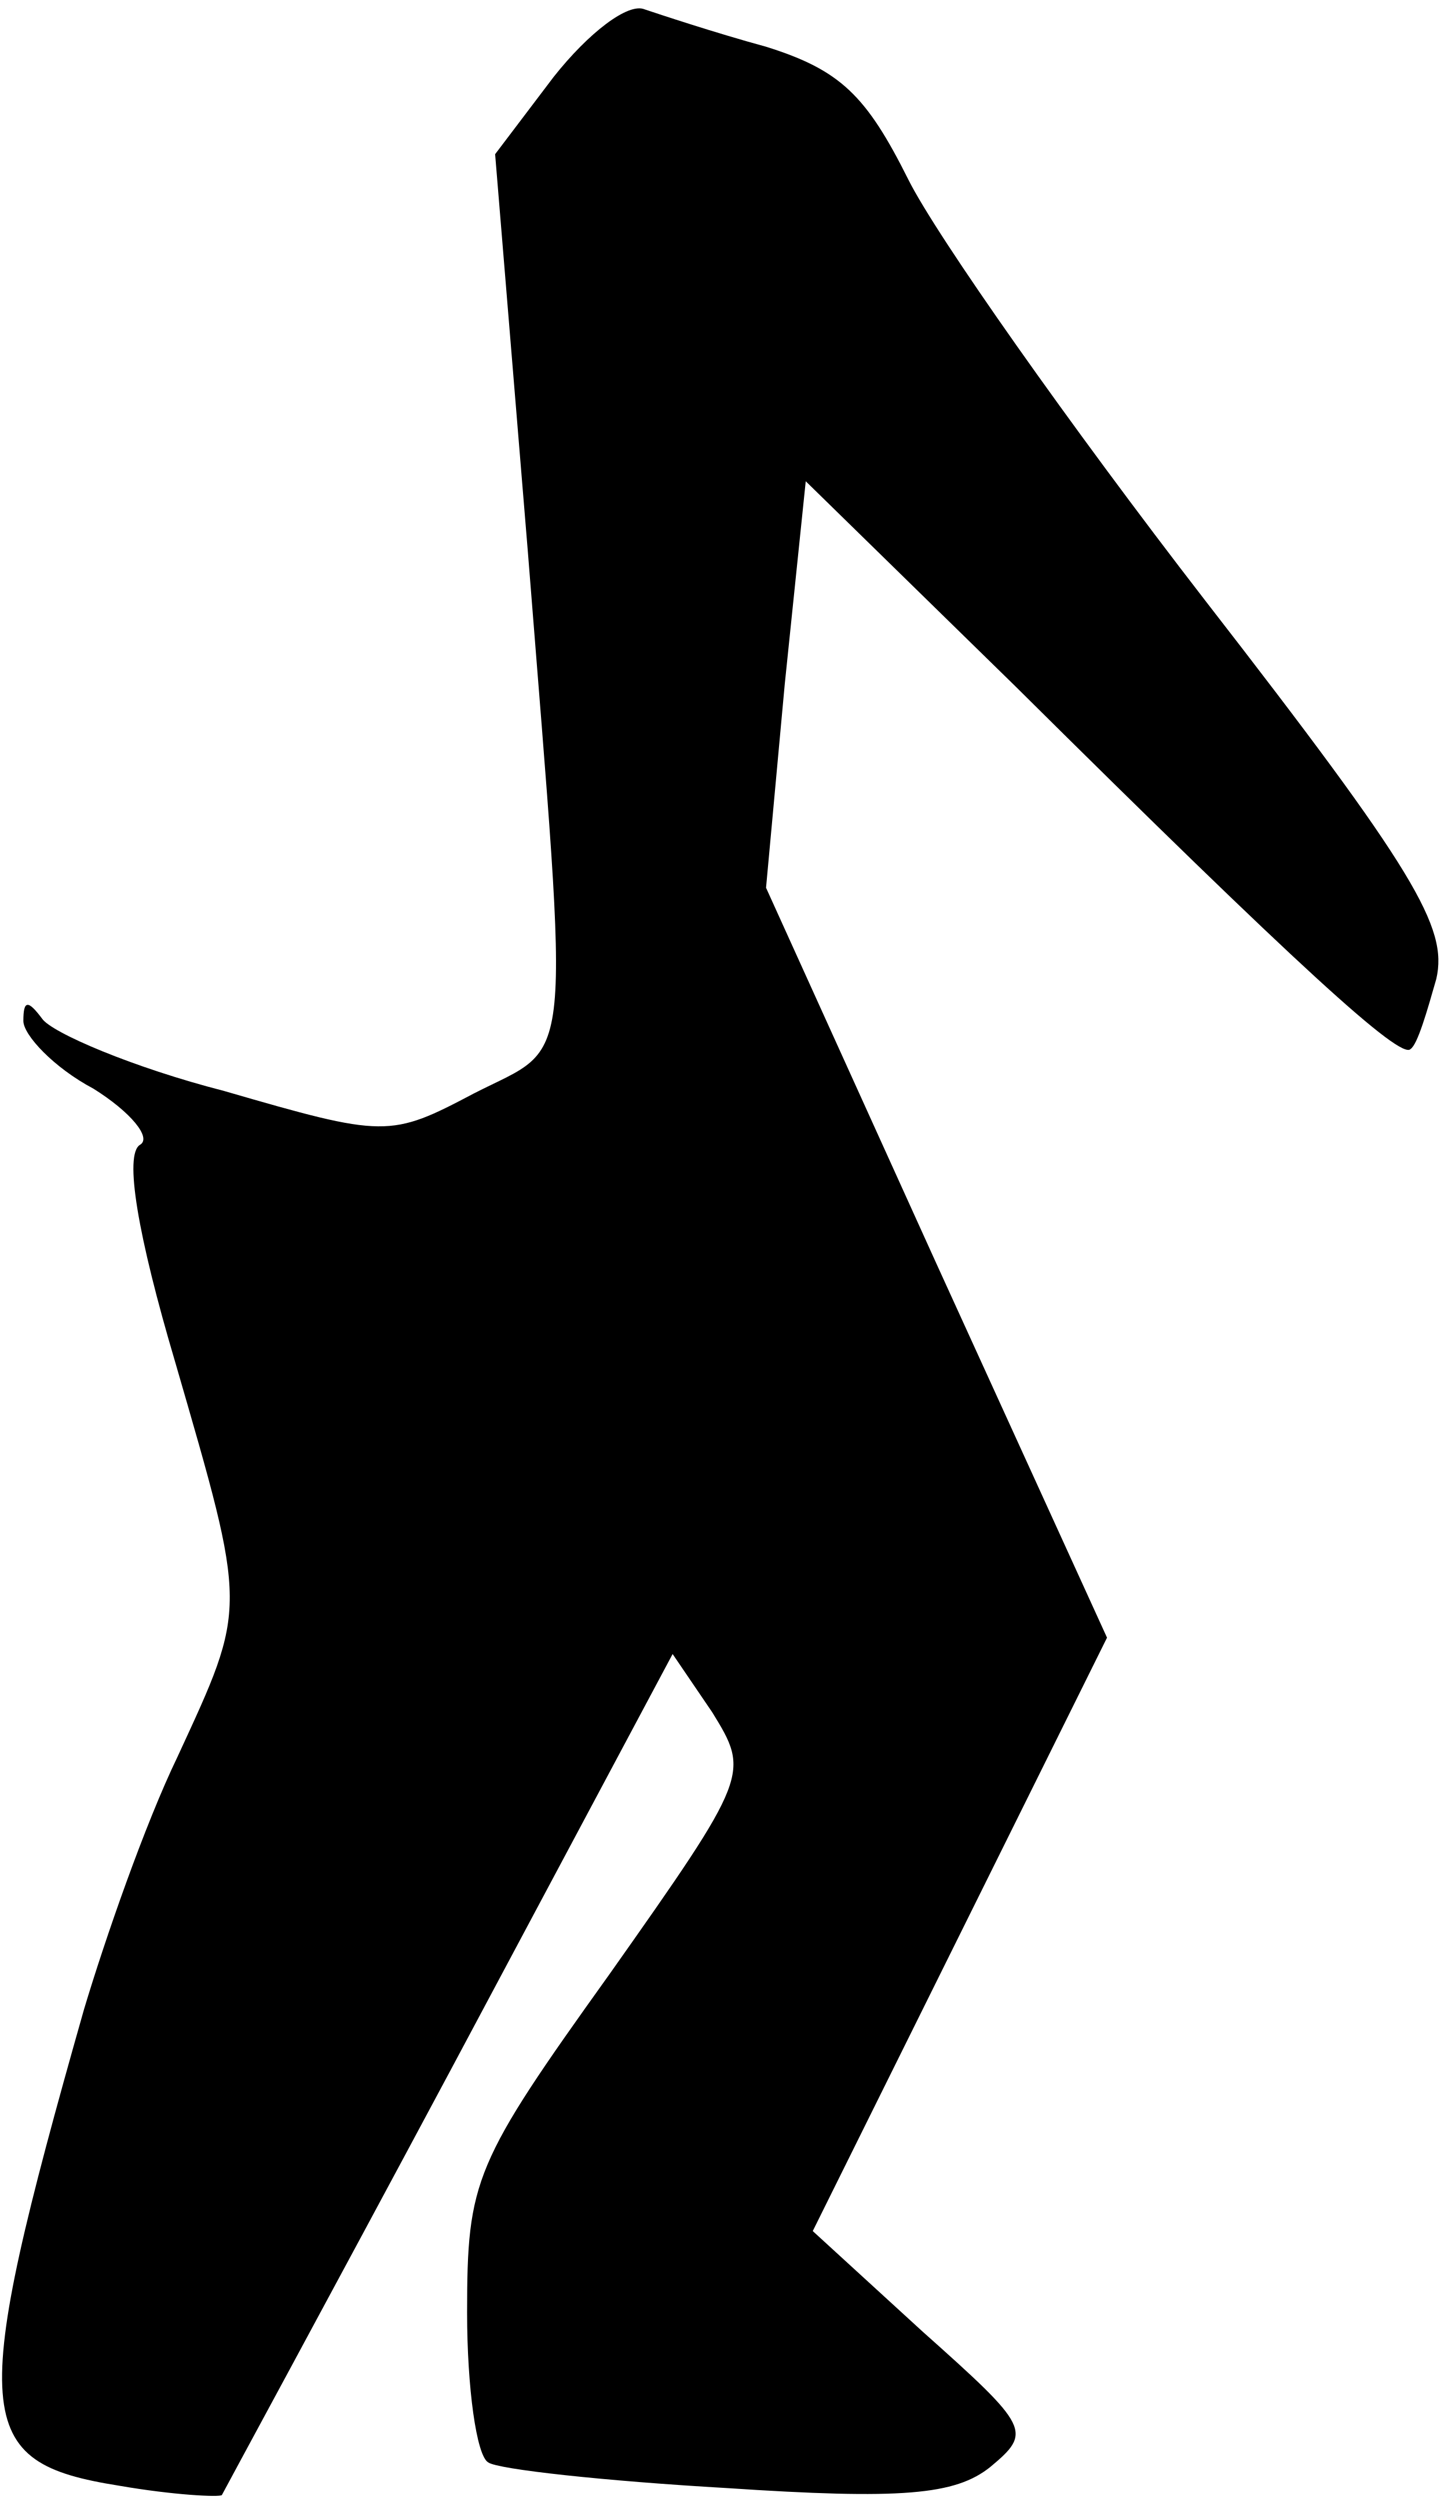 <?xml version="1.0" standalone="no"?>
<!DOCTYPE svg PUBLIC "-//W3C//DTD SVG 20010904//EN"
 "http://www.w3.org/TR/2001/REC-SVG-20010904/DTD/svg10.dtd">
<svg version="1.0" xmlns="http://www.w3.org/2000/svg"
 width="62pt" height="107pt" viewBox="0 0 62 107"
 preserveAspectRatio="xMidYMid meet">
<g transform="translate(0,107) scale(0.1,-0.1)"
fill="#000000" stroke="none">
<path fill="#000000" stroke="none" d="M237 1037 l-25 -33 14 -170 c18 -228
20 -210 -23 -232 -36 -19 -38 -19 -107 1 -39 10 -74 25 -78 31 -6 8 -8 8 -8
-1 0 -6 13 -20 30 -29 16 -10 25 -21 20 -24 -7 -4 -1 -39 15 -93 31 -107 31
-104 1 -169 -14 -29 -31 -78 -40 -108 -50 -176 -48 -194 15 -204 23 -4 43 -5
44 -4 1 2 45 83 98 182 l95 178 17 -25 c16 -26 16 -27 -44 -112 -58 -81 -61
-88 -61 -145 0 -32 4 -61 9 -64 4 -3 50 -8 102 -11 75 -5 98 -3 113 9 18 15
17 17 -29 58 l-47 43 63 127 63 127 -73 160 -73 161 8 87 9 87 90 -88 c121
-120 165 -160 169 -155 3 2 7 16 11 30 5 22 -9 46 -99 162 -58 75 -115 156
-127 180 -18 36 -29 47 -61 57 -22 6 -46 14 -52 16 -7 3 -24 -10 -39 -29z"/>
</g>
</svg>
